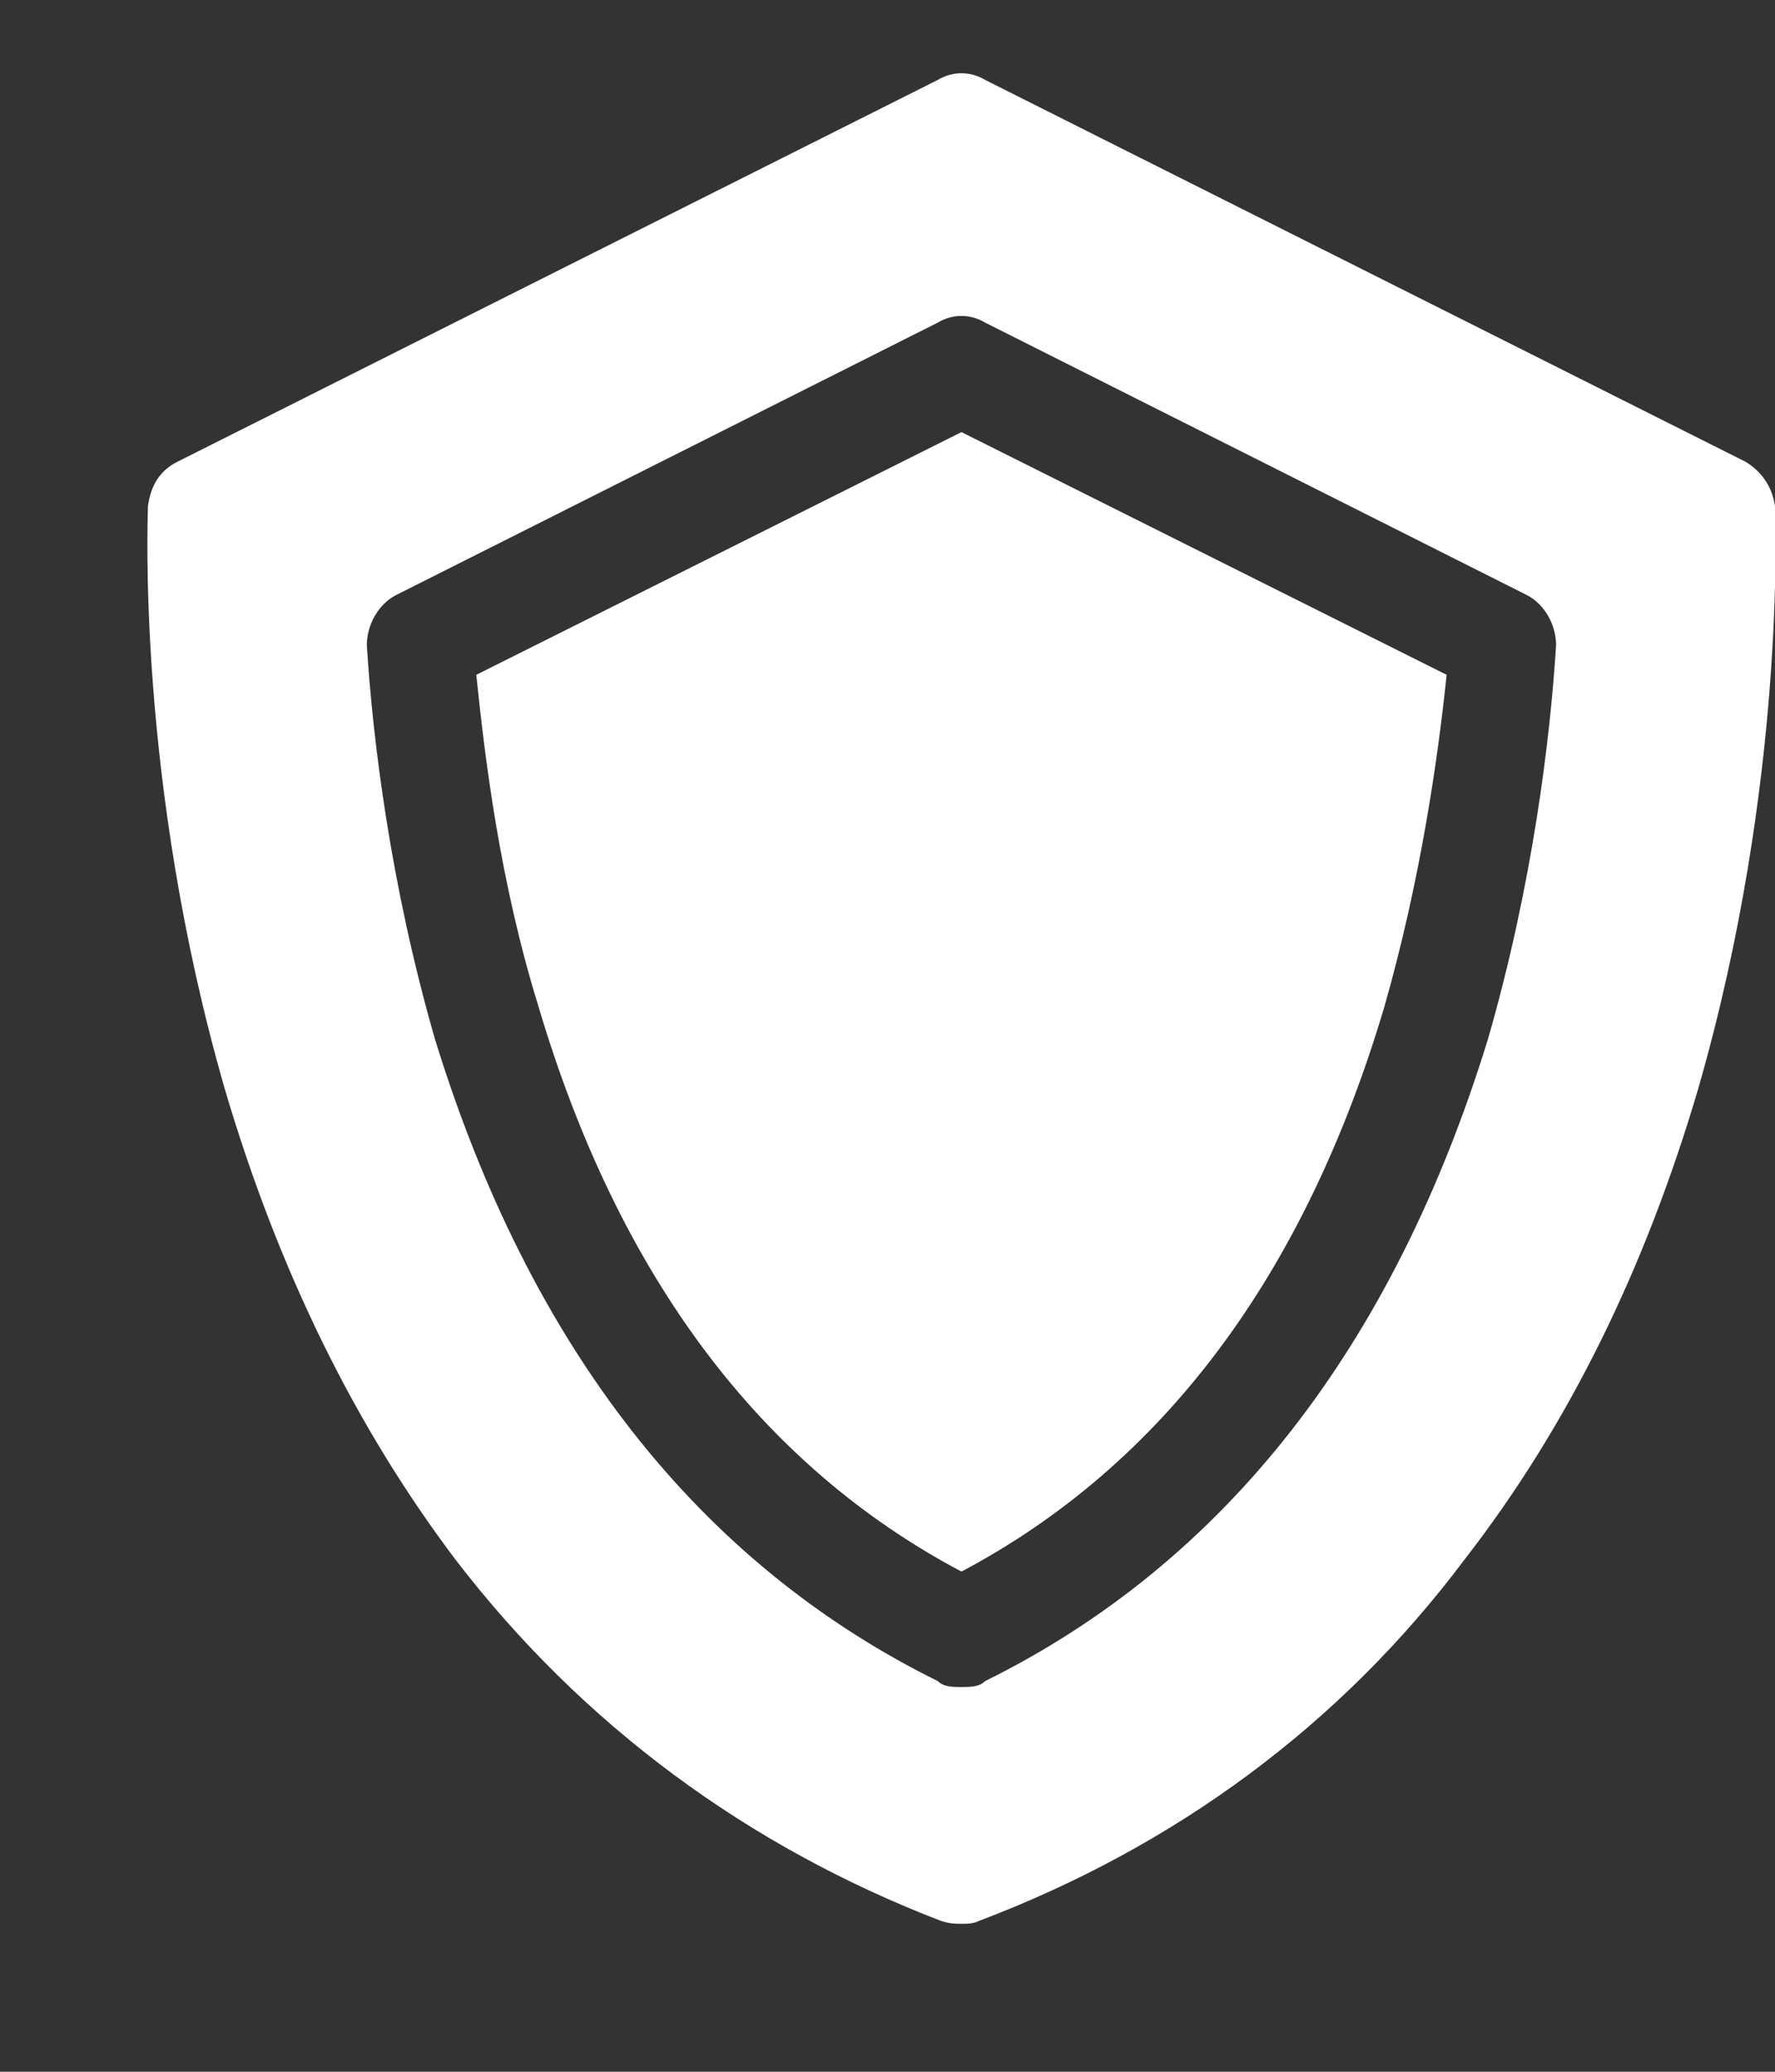 <svg xmlns="http://www.w3.org/2000/svg" viewBox="0 0 6 7" width="6" height="7">
	<rect x="0" y="0" width="6" height="7" fill="#333333" stroke="none"/>
	<style>
		tspan { white-space:pre }
		.shp0 { fill: #ffffff } 
	</style>
	<g id="Menu">
		<g id="shield (1)">
			<path id="Path 68" class="shp0" d="M1.61 2.28C1.64 2.57 1.69 2.98 1.82 3.4C2.09 4.31 2.57 4.95 3.25 5.31C3.93 4.95 4.41 4.31 4.68 3.4C4.8 2.98 4.86 2.57 4.89 2.28L3.25 1.46L1.61 2.28Z" />
			<path id="Path 69" fill-rule="evenodd" class="shp0" d="M6 1.71C6 1.75 6.04 2.64 5.74 3.68C5.56 4.29 5.3 4.82 4.95 5.27C4.53 5.83 3.97 6.24 3.31 6.49C3.29 6.5 3.27 6.5 3.25 6.5C3.23 6.5 3.21 6.5 3.18 6.49C2.53 6.24 1.97 5.83 1.54 5.27C1.2 4.82 0.94 4.29 0.76 3.68C0.46 2.64 0.5 1.75 0.5 1.71C0.51 1.64 0.54 1.59 0.6 1.56L3.17 0.27C3.22 0.24 3.28 0.24 3.33 0.27L5.9 1.56C5.95 1.59 5.99 1.64 6 1.71ZM3.33 5.68C4.14 5.28 4.71 4.55 5.03 3.51C5.18 2.99 5.24 2.5 5.26 2.18C5.26 2.11 5.22 2.04 5.16 2.01L3.33 1.09C3.28 1.06 3.22 1.06 3.17 1.09L1.34 2.01C1.28 2.04 1.24 2.11 1.24 2.18C1.26 2.5 1.32 2.99 1.47 3.51C1.79 4.55 2.36 5.28 3.17 5.68C3.19 5.7 3.22 5.7 3.25 5.7C3.28 5.7 3.31 5.7 3.33 5.68Z" />
		</g>
	</g>
</svg>